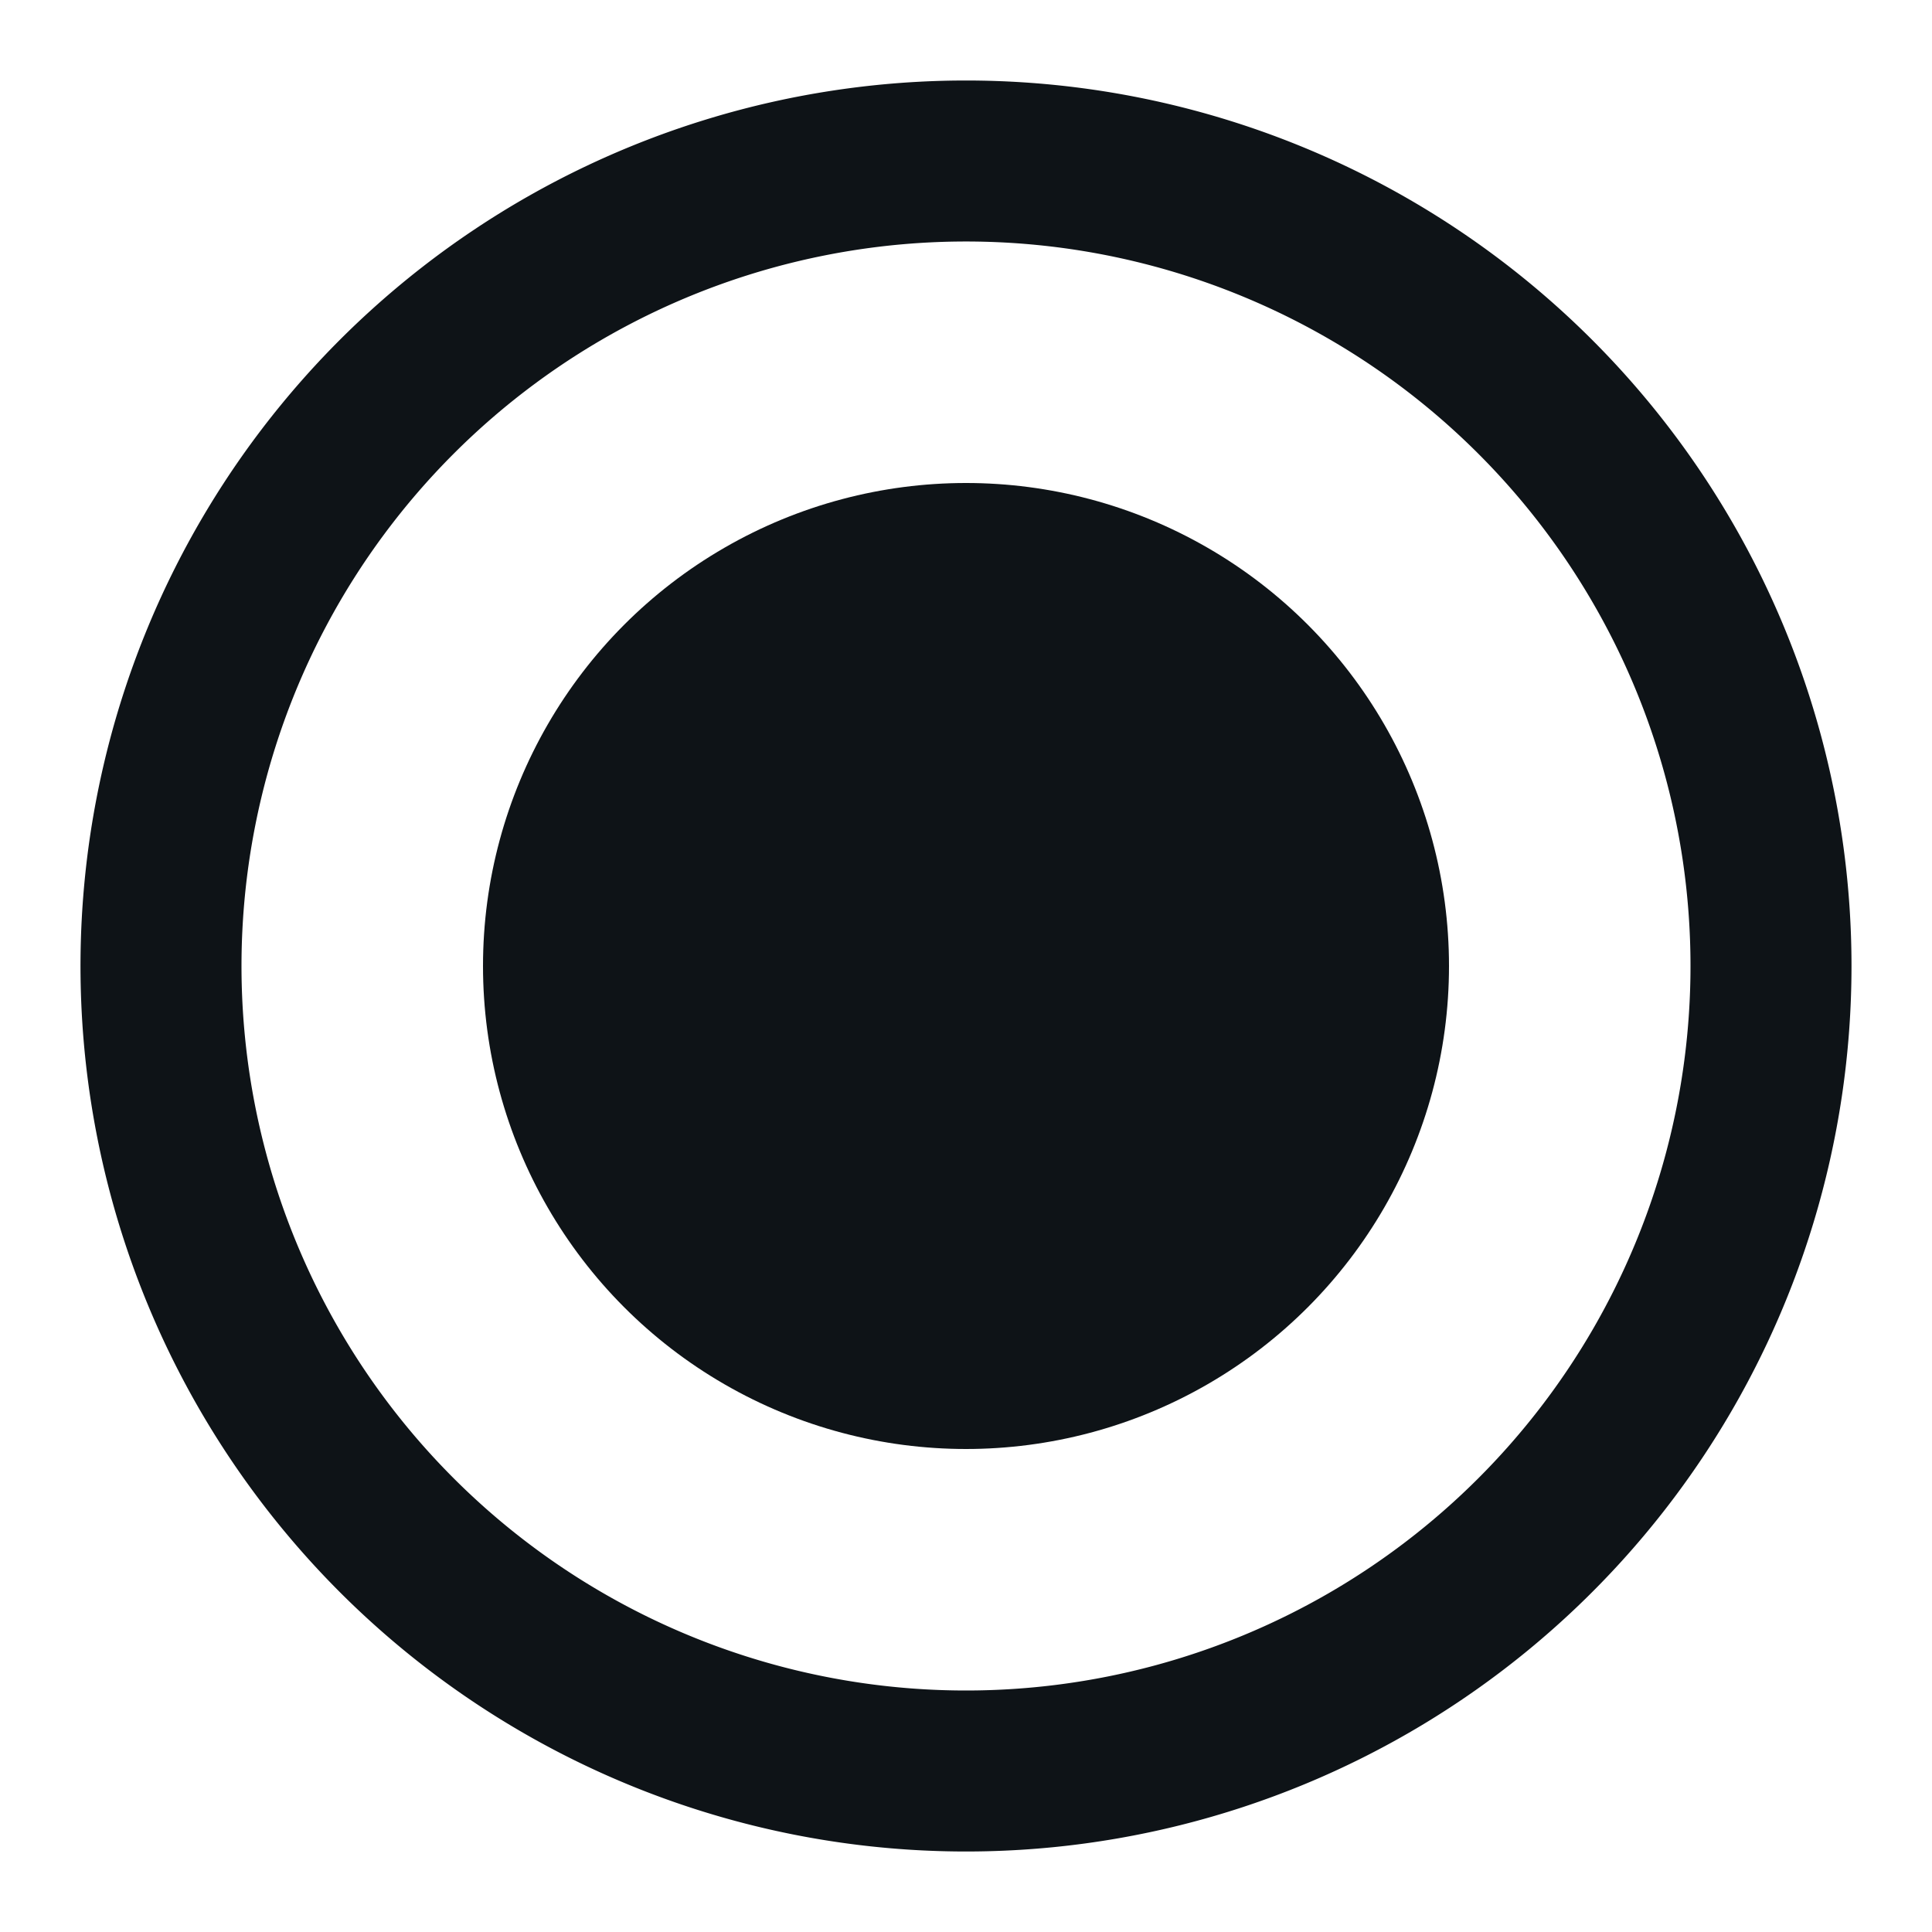 <svg xmlns="http://www.w3.org/2000/svg" viewBox="0 0 24 24"><defs><style>.cls-1,.cls-2{fill:#0e1317;}.cls-1{fill-rule:evenodd;}</style></defs><title>ic-actions-selected</title><g id="Layer-28" data-name="Layer"><g id="Vrstva_93" data-name="Vrstva 93"><path class="cls-1" d="M12,1A11,11,0,1,0,23,12,11,11,0,0,0,12,1Zm0,20a9,9,0,1,1,9-9A9,9,0,0,1,12,21Z"/><circle class="cls-2" cx="12" cy="12" r="6"/></g></g></svg>
